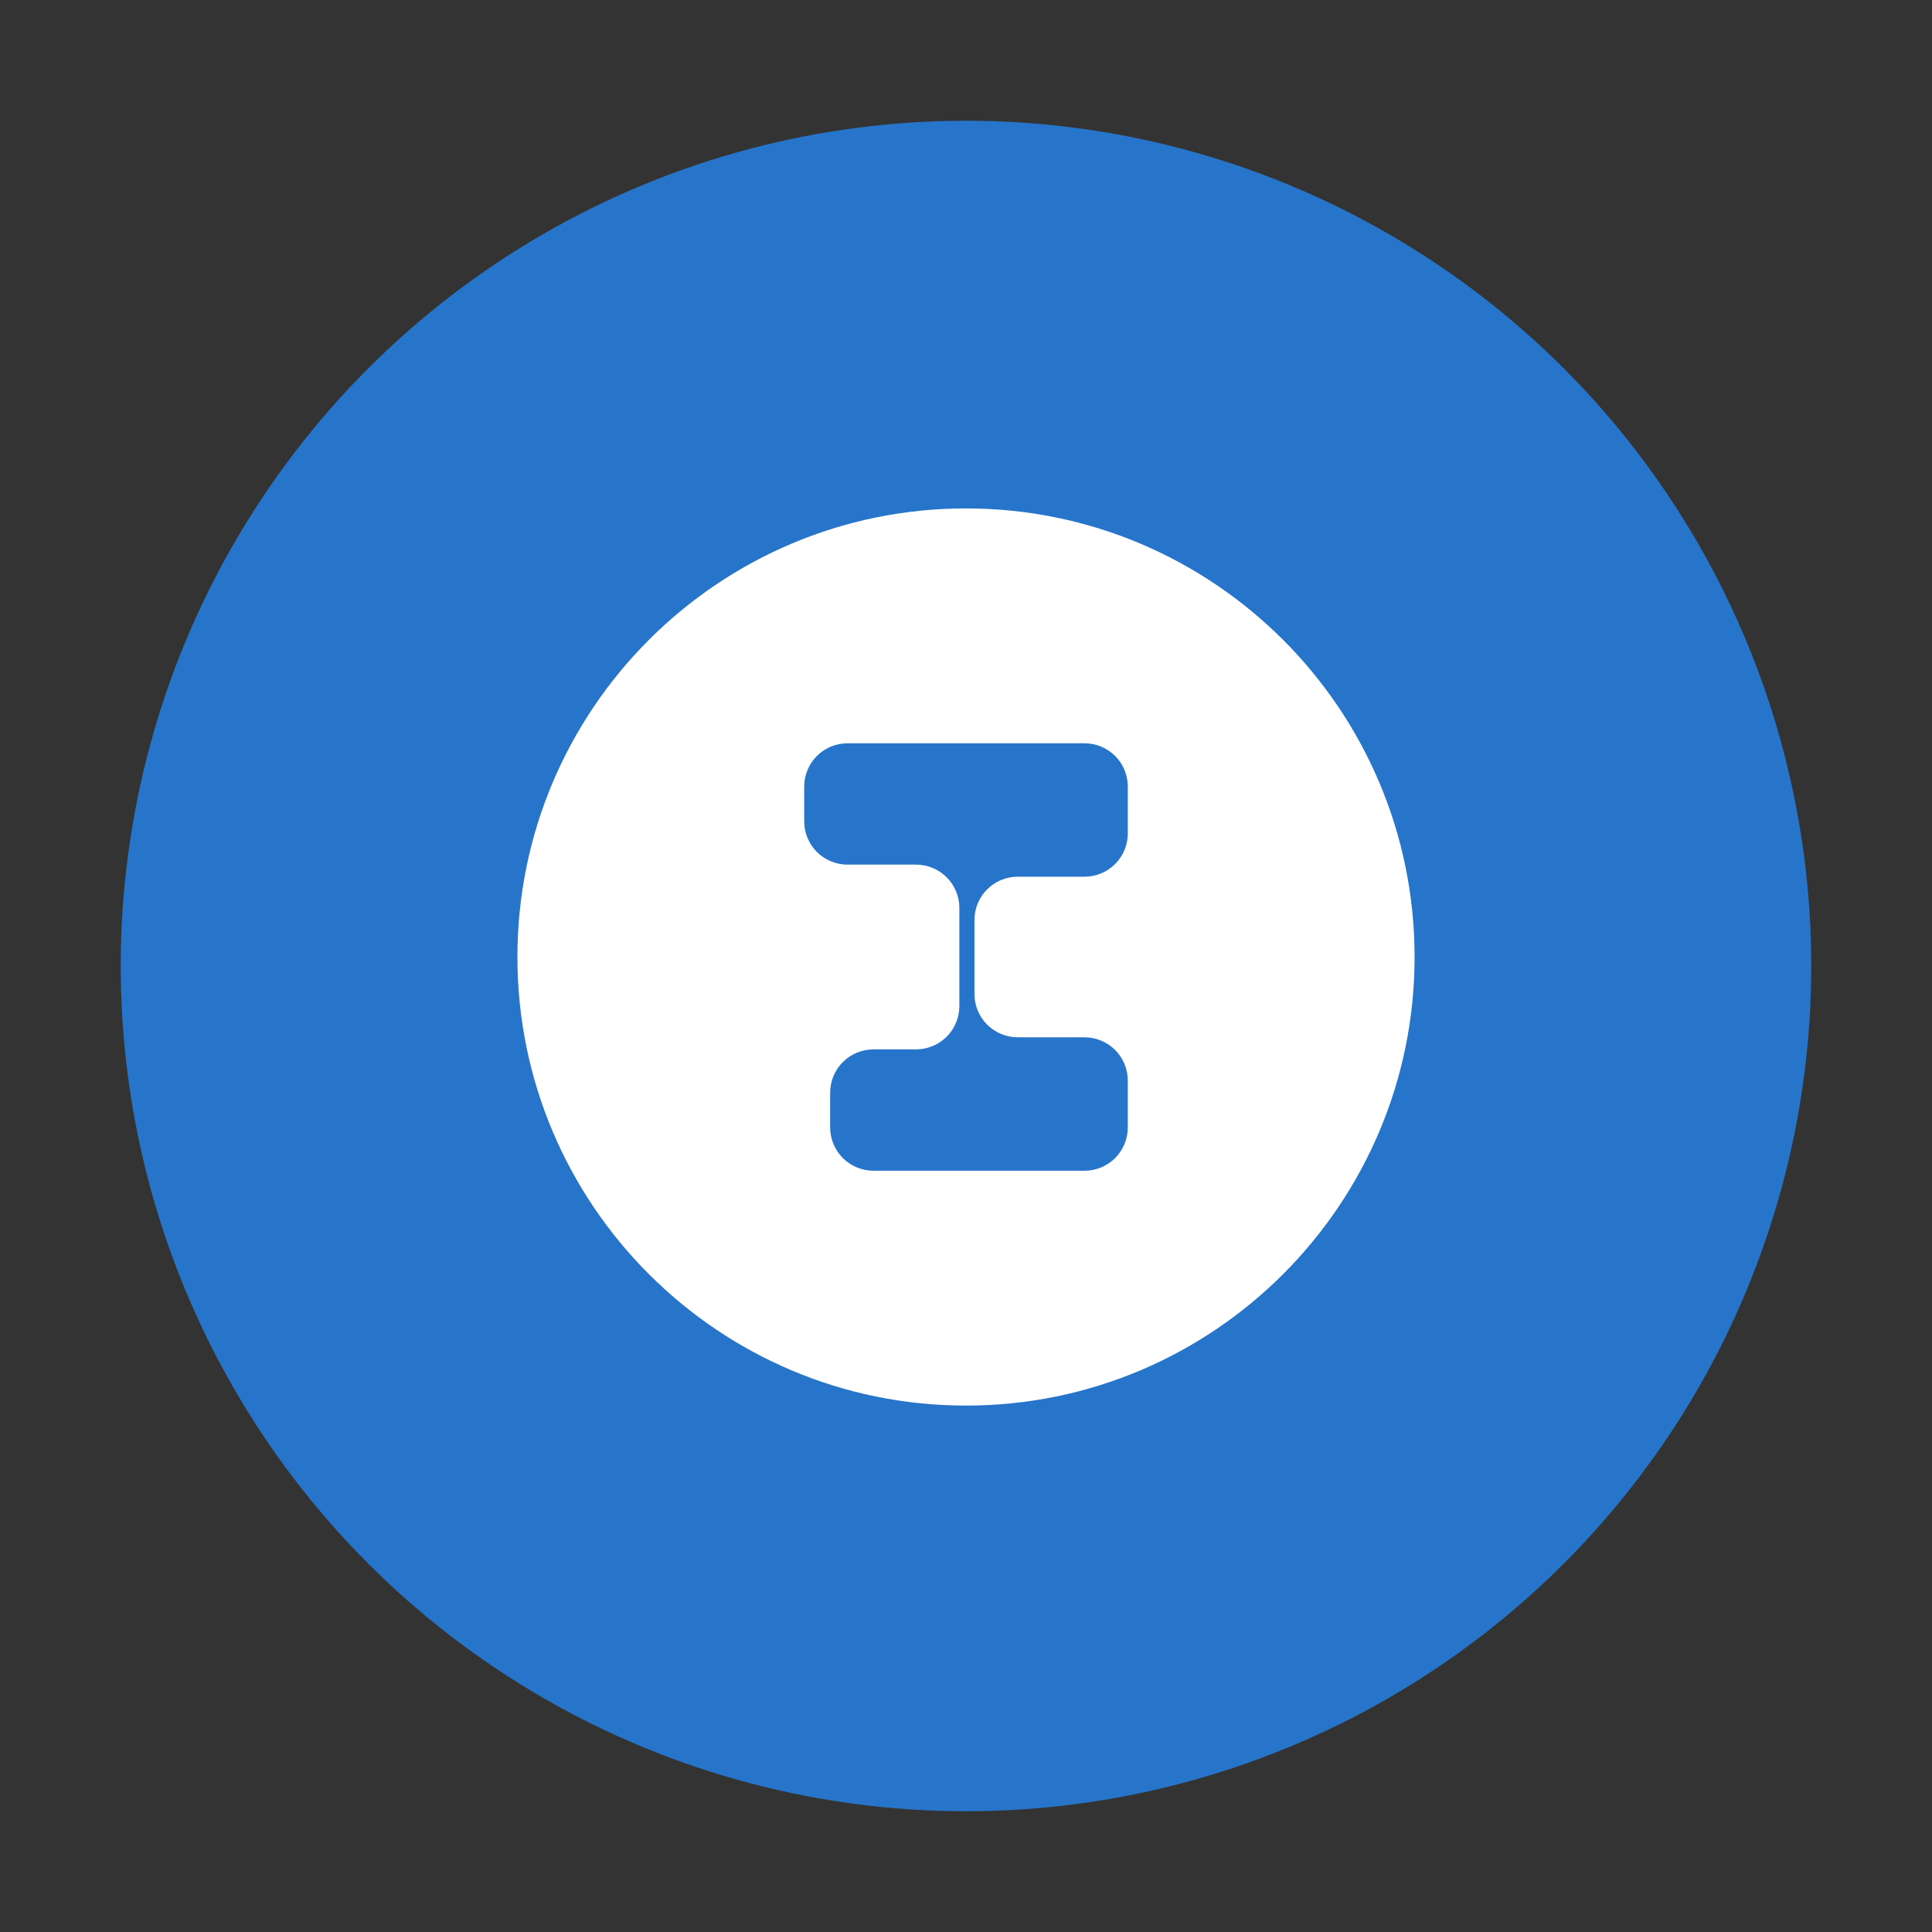 <svg width="32" height="32" viewBox="0 0 32 32" fill="none" xmlns="http://www.w3.org/2000/svg">
<rect x="0" y="0" width="32" height="32" fill="#333333" stroke="none"/>
<circle cx="16" cy="16" r="14" fill="#2775CA"/>
<path d="M16 8.421C11.9 8.421 8.57 11.751 8.57 15.851C8.57 19.951 11.9 23.281 16 23.281C20.1 23.281 23.43 19.951 23.43 15.851C23.43 11.751 20.1 8.421 16 8.421ZM17.96 19.391H14.47C14.07 19.391 13.75 19.071 13.75 18.671V18.101C13.75 17.701 14.07 17.381 14.47 17.381H15.17C15.57 17.381 15.89 17.061 15.89 16.661V15.041C15.89 14.641 15.57 14.321 15.17 14.321H14.04C13.64 14.321 13.32 14.001 13.32 13.601V13.031C13.32 12.631 13.64 12.311 14.04 12.311H17.96C18.36 12.311 18.68 12.631 18.68 13.031V13.801C18.68 14.201 18.36 14.521 17.96 14.521H16.86C16.46 14.521 16.14 14.841 16.14 15.241V16.461C16.14 16.861 16.46 17.181 16.86 17.181H17.96C18.36 17.181 18.68 17.501 18.68 17.901V18.671C18.68 19.071 18.36 19.391 17.96 19.391Z" fill="white"/>
</svg>